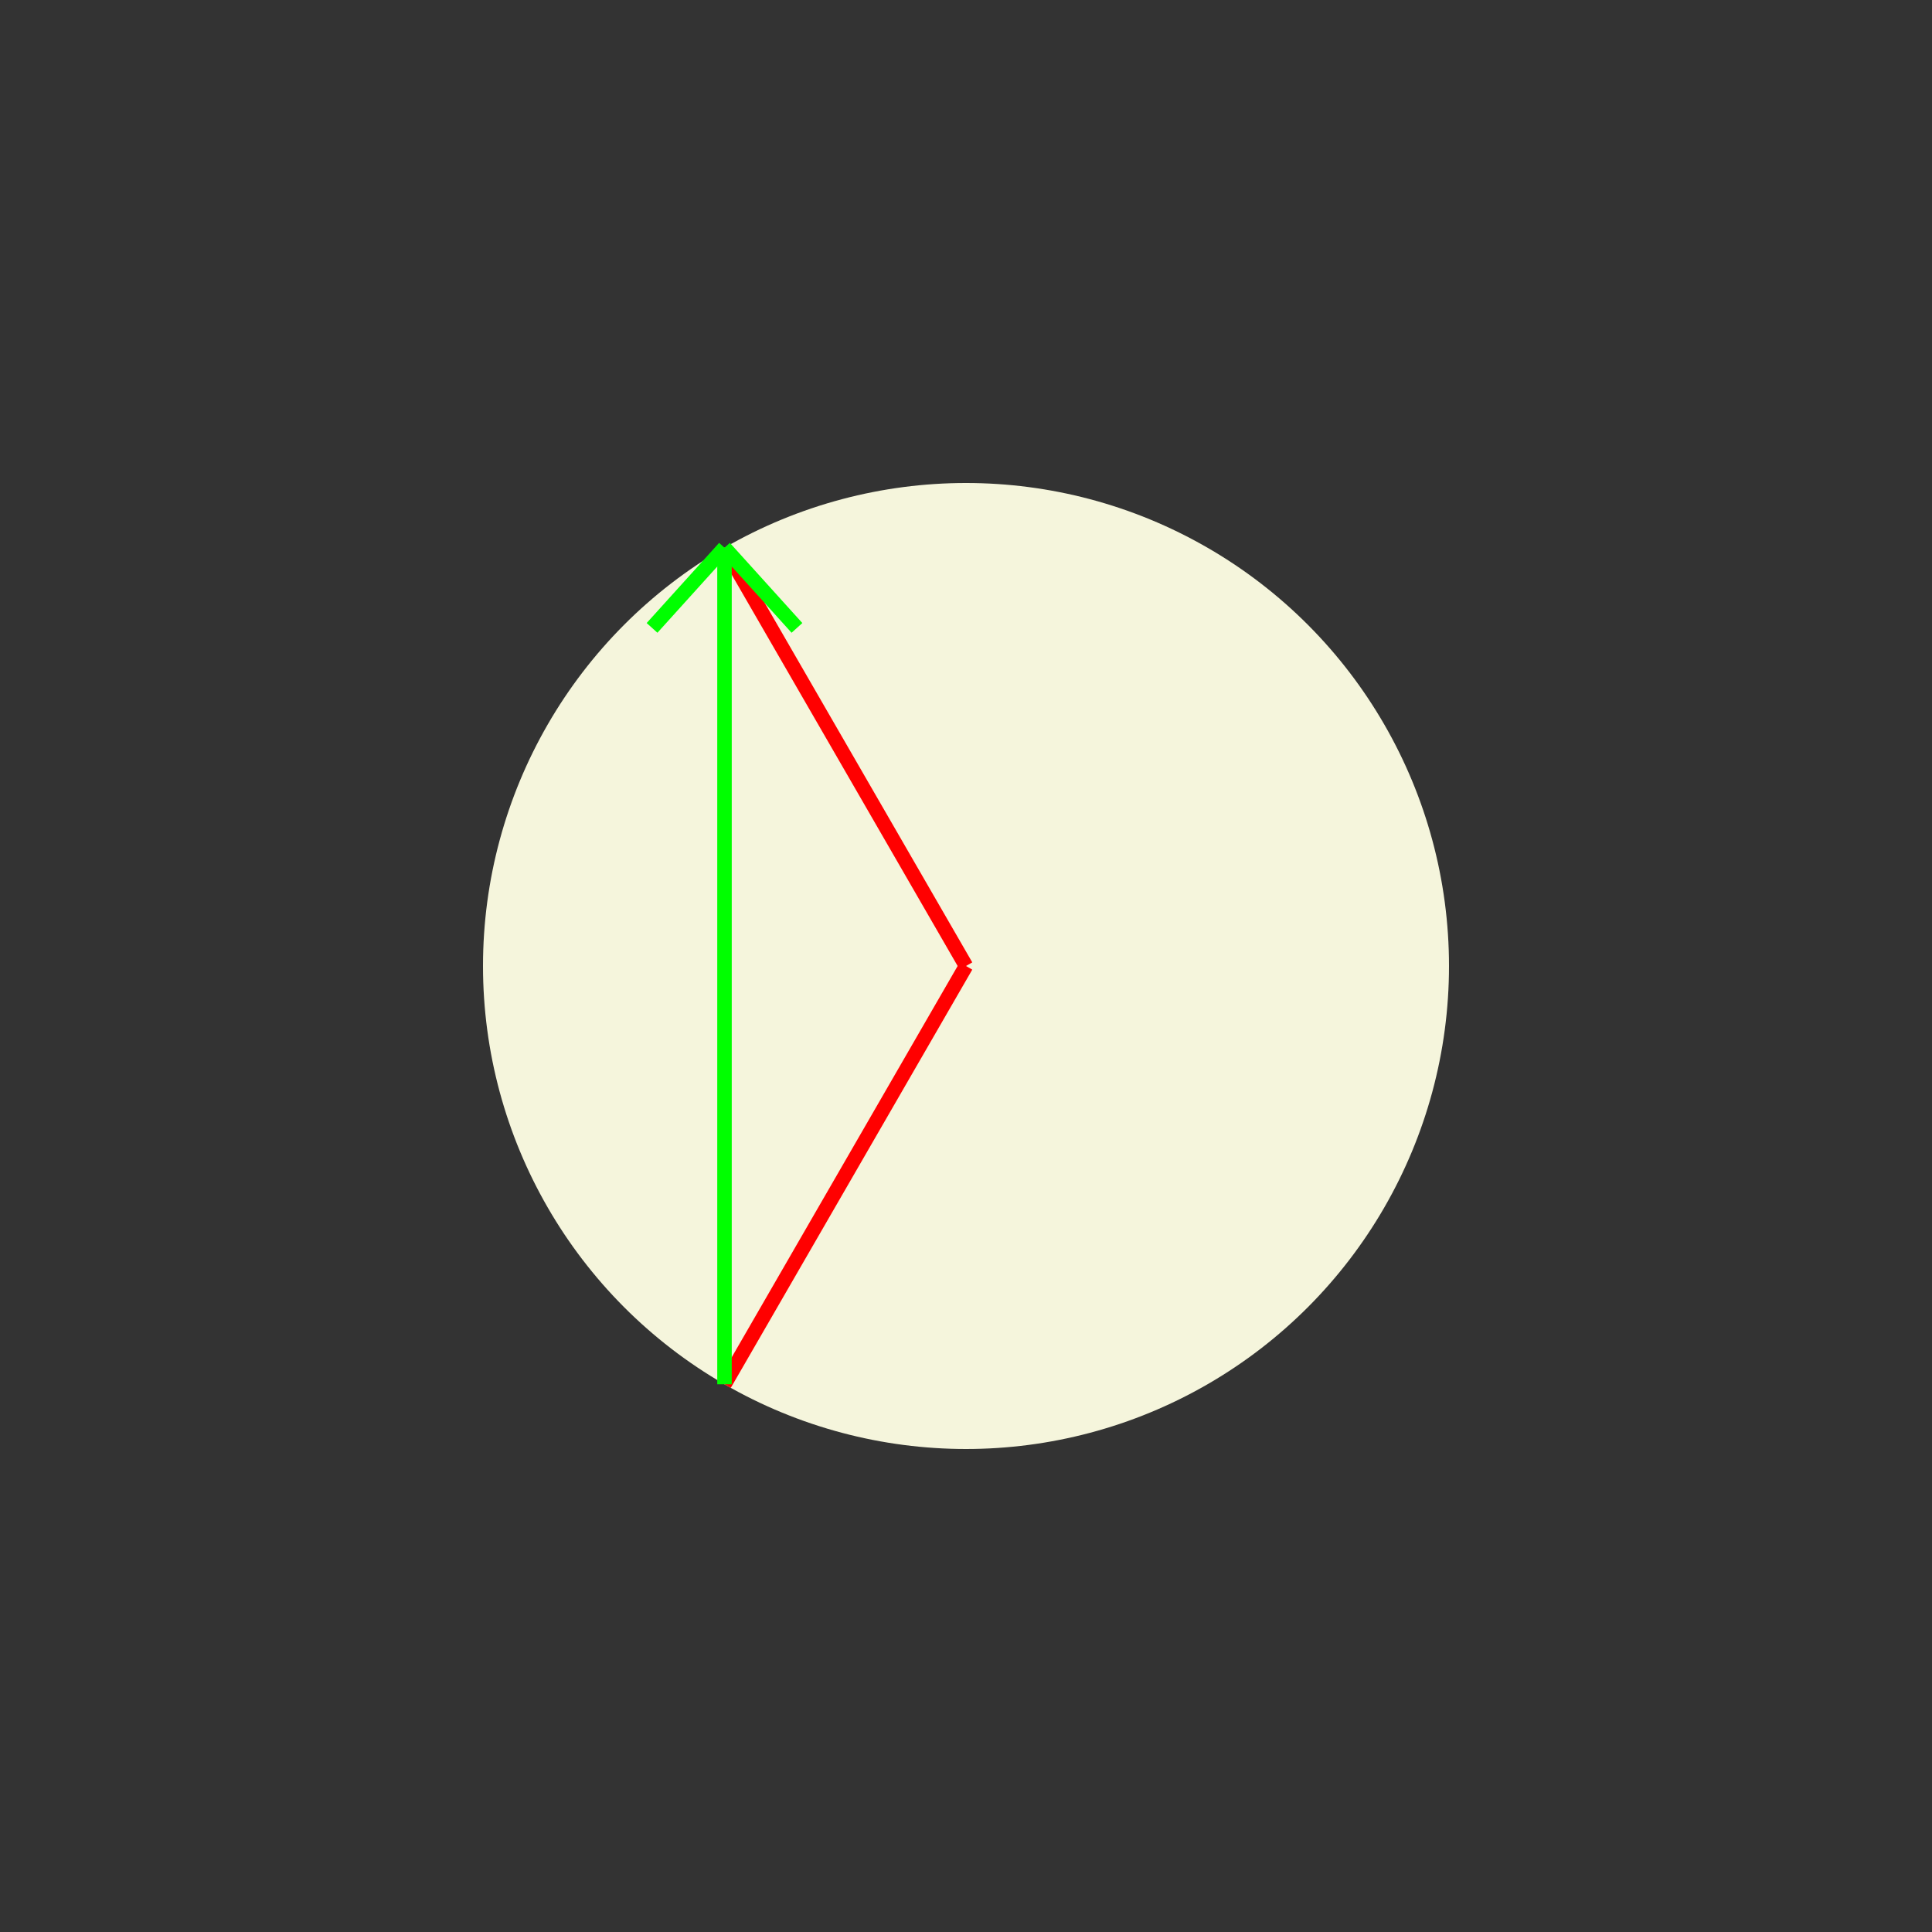 <svg width="400" height="400" xmlns="http://www.w3.org/2000/svg">
    <rect width="100%" height="100%" fill="#333333" stroke="none"/>
    <!-- SVG图形内容 -->
    <circle cx="200" cy="200" r="100" fill="#f5f5dc" />
    <line x1="200" y1="200" x2="150" y2="113.4" stroke="#ff0000" stroke-width="3" />
    <line x1="200" y1="200" x2="150" y2="286.6" stroke="#ff0000" stroke-width="3" />
    <line x1="150" y1="286.6" x2="150" y2="113.4" stroke="#00ff00" stroke-width="3" />
    <line x1="135" y1="130" x2="150" y2="113.4" stroke="#00ff00" stroke-width="3" />
    <line x1="165" y1="130" x2="150" y2="113.4" stroke="#00ff00" stroke-width="3" />
</svg>